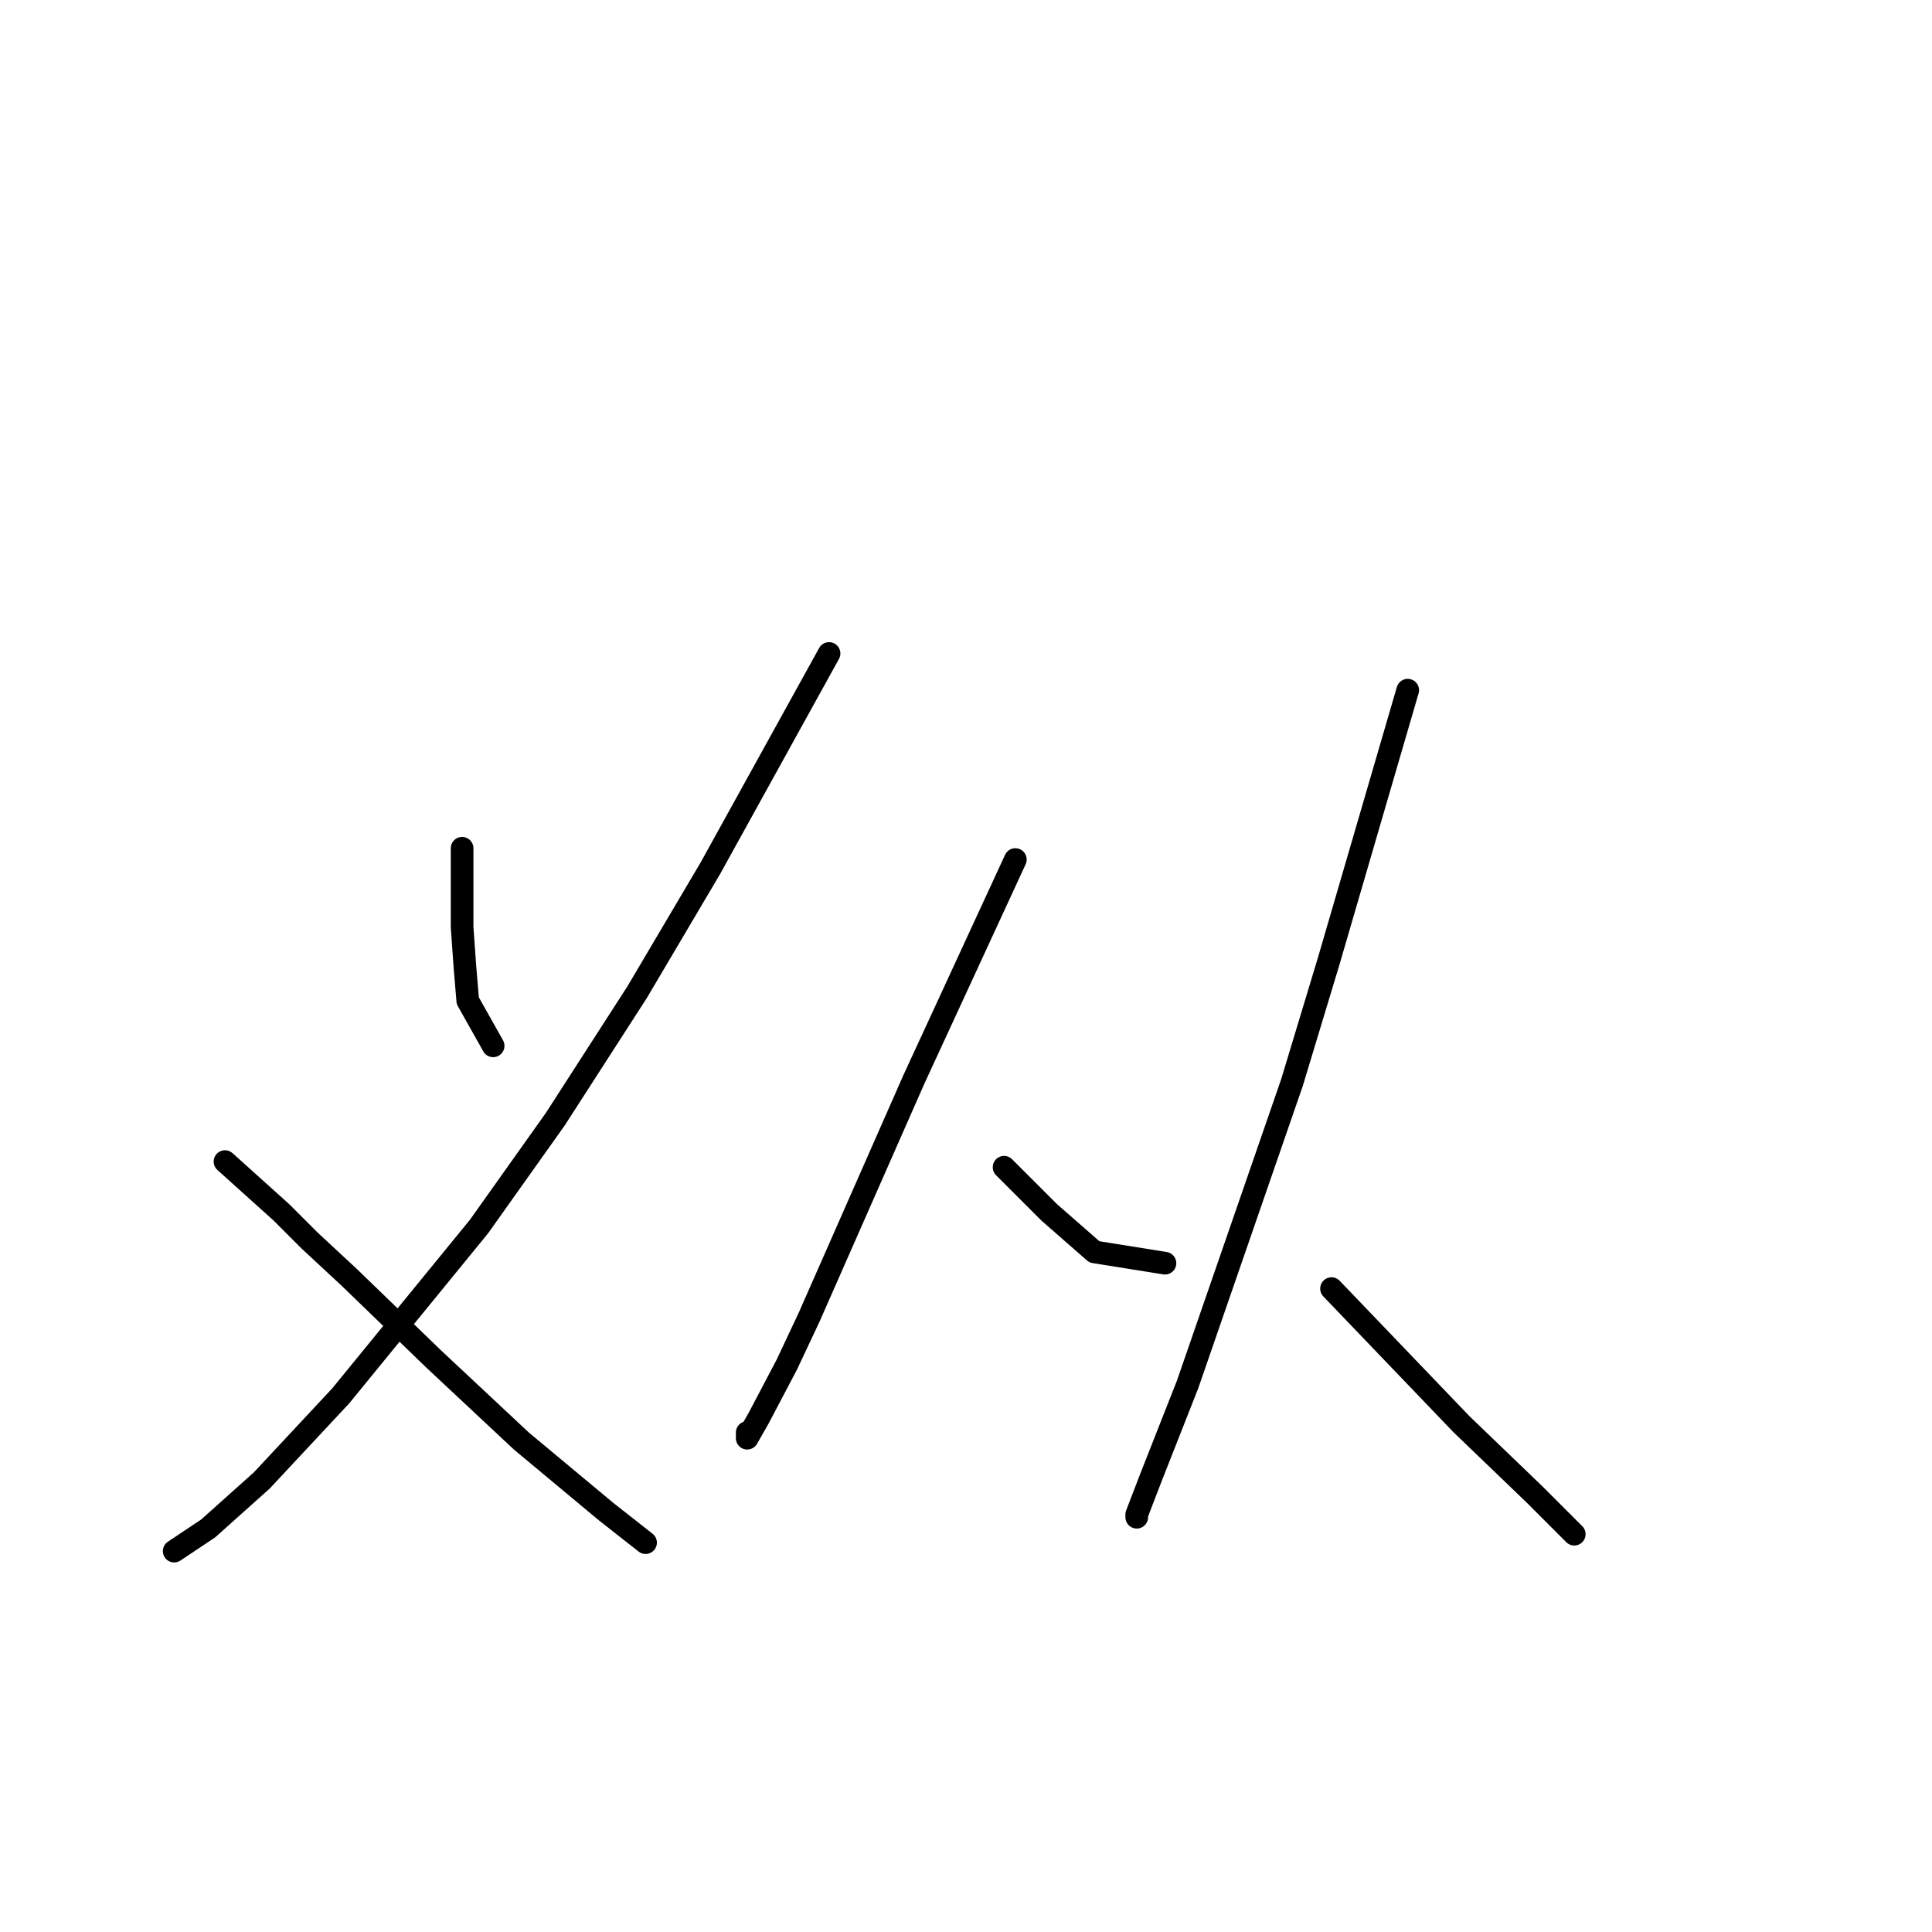 <?xml version="1.0" standalone="no"?>
    <svg width="256" height="256" xmlns="http://www.w3.org/2000/svg" version="1.1">
    <polyline stroke="black" stroke-width="3" stroke-linecap="round" fill="transparent" stroke-linejoin="round" points="61.231 112.397 61.231 117.634 61.231 122.87 61.605 128.106 61.979 132.595 65.345 138.579 65.345 138.579 " />
        <polyline stroke="black" stroke-width="3" stroke-linecap="round" fill="transparent" stroke-linejoin="round" points="109.854 86.589 102 100.802 94.145 115.015 84.42 131.473 73.574 148.304 63.475 162.517 45.147 184.959 34.674 196.18 27.568 202.539 23.079 205.531 23.079 205.531 " />
        <polyline stroke="black" stroke-width="3" stroke-linecap="round" fill="transparent" stroke-linejoin="round" points="29.812 153.915 33.552 157.281 37.293 160.647 41.033 164.387 46.269 169.25 57.49 180.097 69.085 190.944 80.306 200.294 85.542 204.409 85.542 204.409 " />
        <polyline stroke="black" stroke-width="3" stroke-linecap="round" fill="transparent" stroke-linejoin="round" points="134.54 113.893 127.808 128.48 121.075 143.068 107.236 174.486 104.244 180.845 100.504 187.951 99.008 190.57 99.008 189.822 99.008 189.822 " />
        <polyline stroke="black" stroke-width="3" stroke-linecap="round" fill="transparent" stroke-linejoin="round" points="133.044 154.663 136.037 157.655 139.029 160.647 145.013 165.884 154.364 167.38 154.364 167.38 " />
        <polyline stroke="black" stroke-width="3" stroke-linecap="round" fill="transparent" stroke-linejoin="round" points="186.531 91.451 181.294 109.405 176.058 127.358 171.196 143.442 157.356 183.463 152.494 195.806 150.624 200.668 150.624 201.042 150.624 201.042 " />
        <polyline stroke="black" stroke-width="3" stroke-linecap="round" fill="transparent" stroke-linejoin="round" points="176.432 170.746 185.035 179.723 193.637 188.699 203.362 198.05 208.599 203.287 208.599 203.287 " />
        </svg>